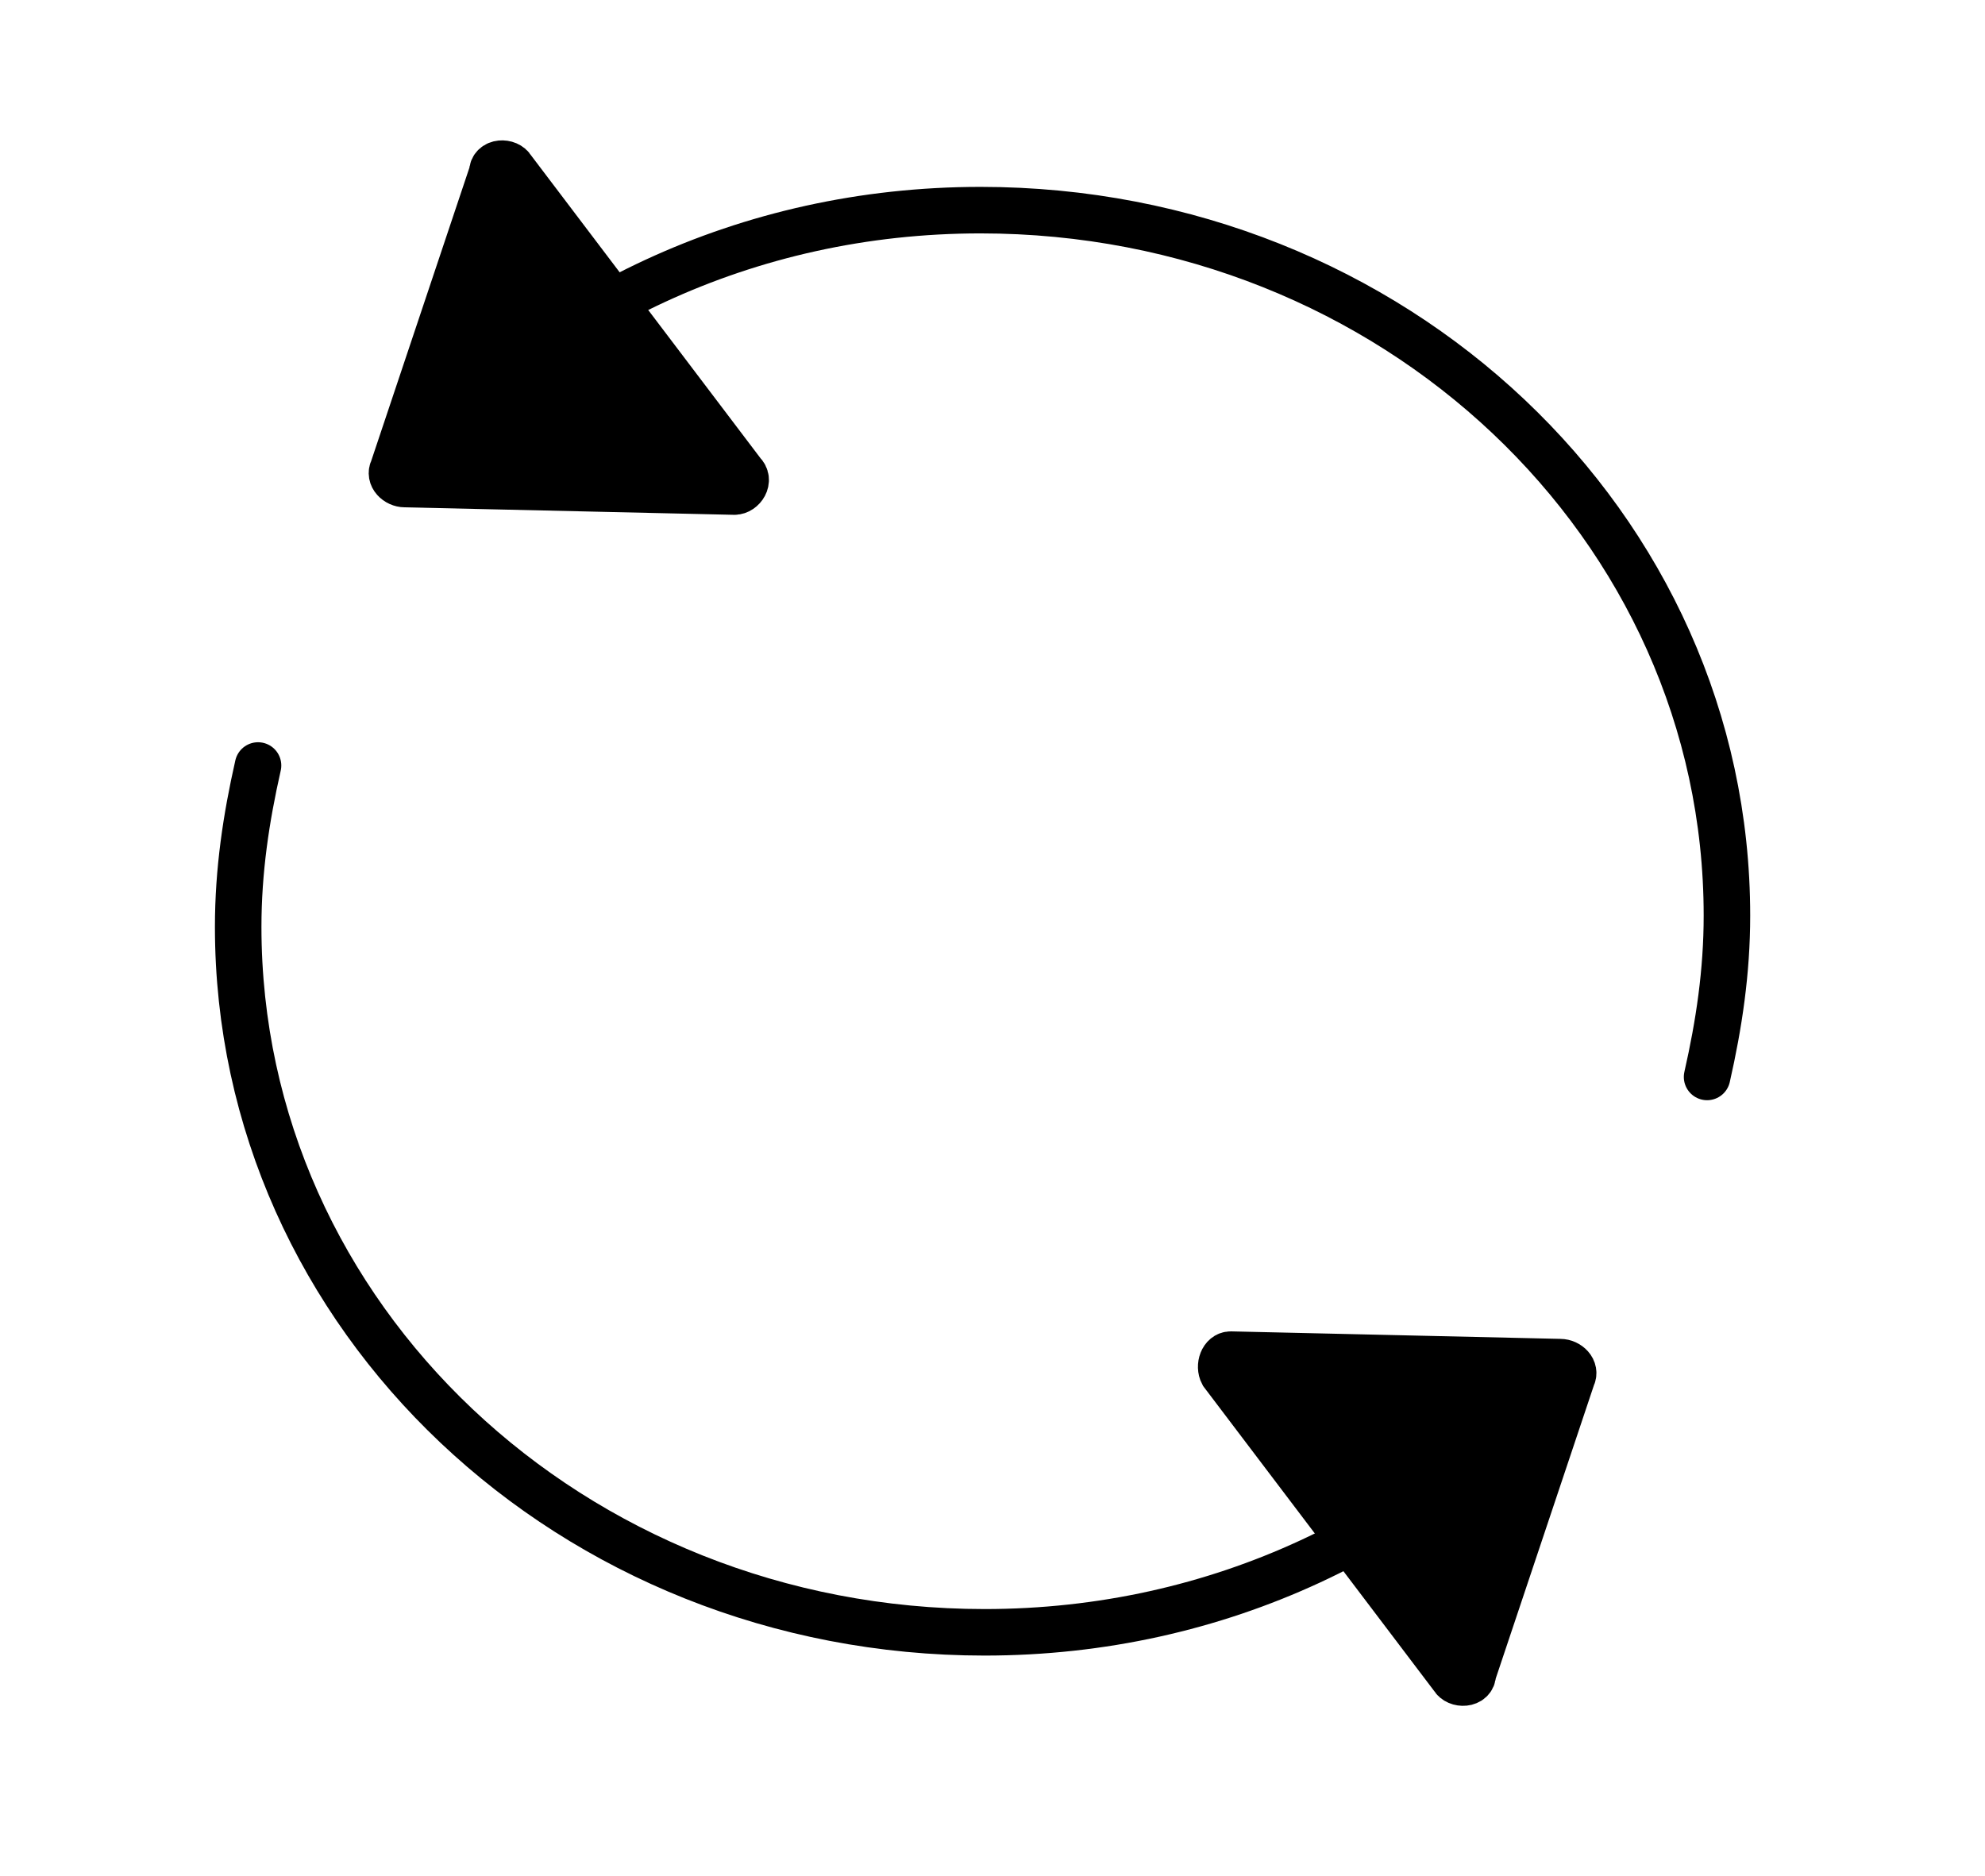 <svg width="128" height="121" viewBox="0 0 128 121" fill="none" xmlns="http://www.w3.org/2000/svg">
<path d="M78.847 88.572L93.695 108.174C93.951 108.658 94.975 108.658 94.975 107.932L101.375 88.814C101.631 88.33 101.119 87.846 100.607 87.846L79.359 87.362C78.847 87.362 78.591 88.088 78.847 88.572Z" fill="black" stroke="black" stroke-width="3" stroke-miterlimit="10" stroke-linecap="round"/>
<path d="M47.871 30.492L33.023 10.89C32.767 10.406 31.744 10.406 31.744 11.132L25.343 30.25C25.087 30.734 25.599 31.218 26.111 31.218L47.359 31.702C47.871 31.702 48.383 30.976 47.871 30.492Z" fill="black" stroke="black" stroke-width="3" stroke-miterlimit="10" stroke-linecap="round"/>
<path d="M100.863 88.33C91.903 98.736 78.591 105.27 63.487 105.27C36.863 105.27 15.359 84.942 15.359 59.774C15.359 56.144 15.871 52.756 16.639 49.368" stroke="black" stroke-width="3" stroke-miterlimit="10" stroke-linecap="round"/>
<path d="M25.855 30.492C34.816 20.086 48.127 13.552 63.231 13.552C89.856 13.552 111.359 33.88 111.359 59.048C111.359 62.678 110.847 66.066 110.079 69.454" stroke="black" stroke-width="3" stroke-miterlimit="10" stroke-linecap="round"/>
</svg>
